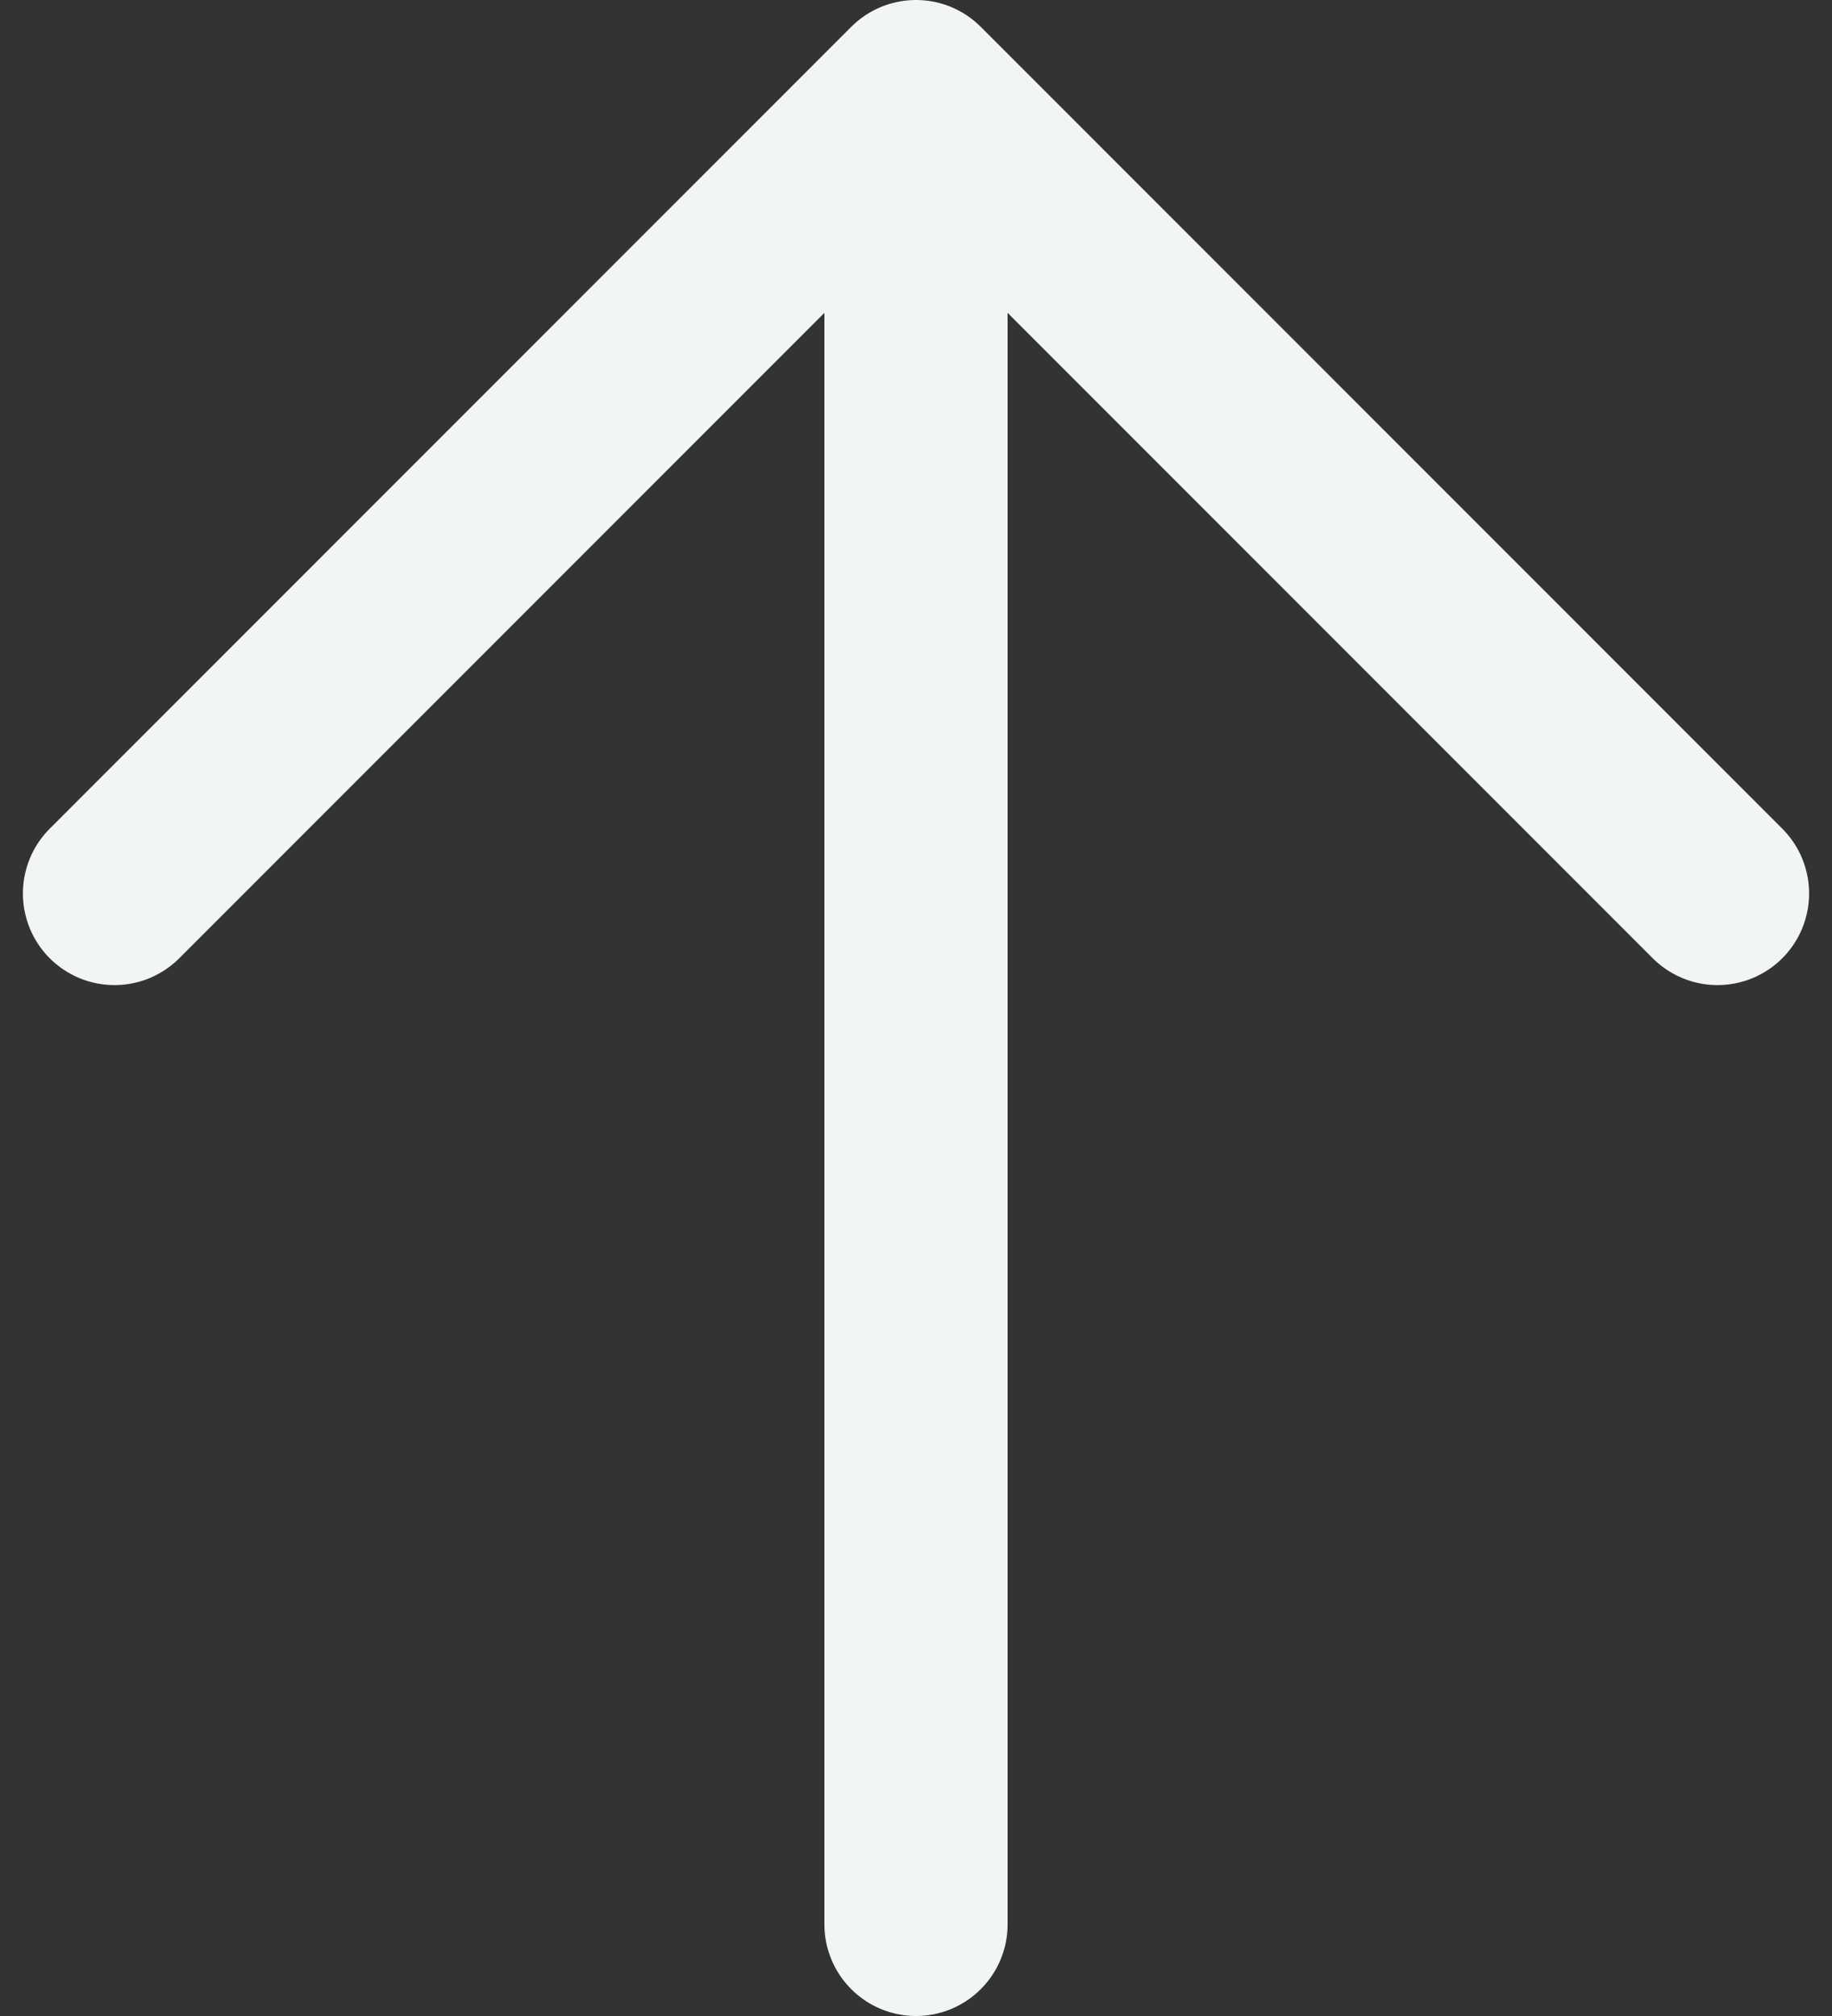 <svg width="20" height="22" fill="none" xmlns="http://www.w3.org/2000/svg"><rect width="100%" height="100%" fill="#333333" stroke="none"/><path d="M10 21V1M1.25 9.75 10 1l8.75 8.75" stroke="#f1f5f4" stroke-width="2" stroke-linecap="round" stroke-linejoin="round"/></svg>